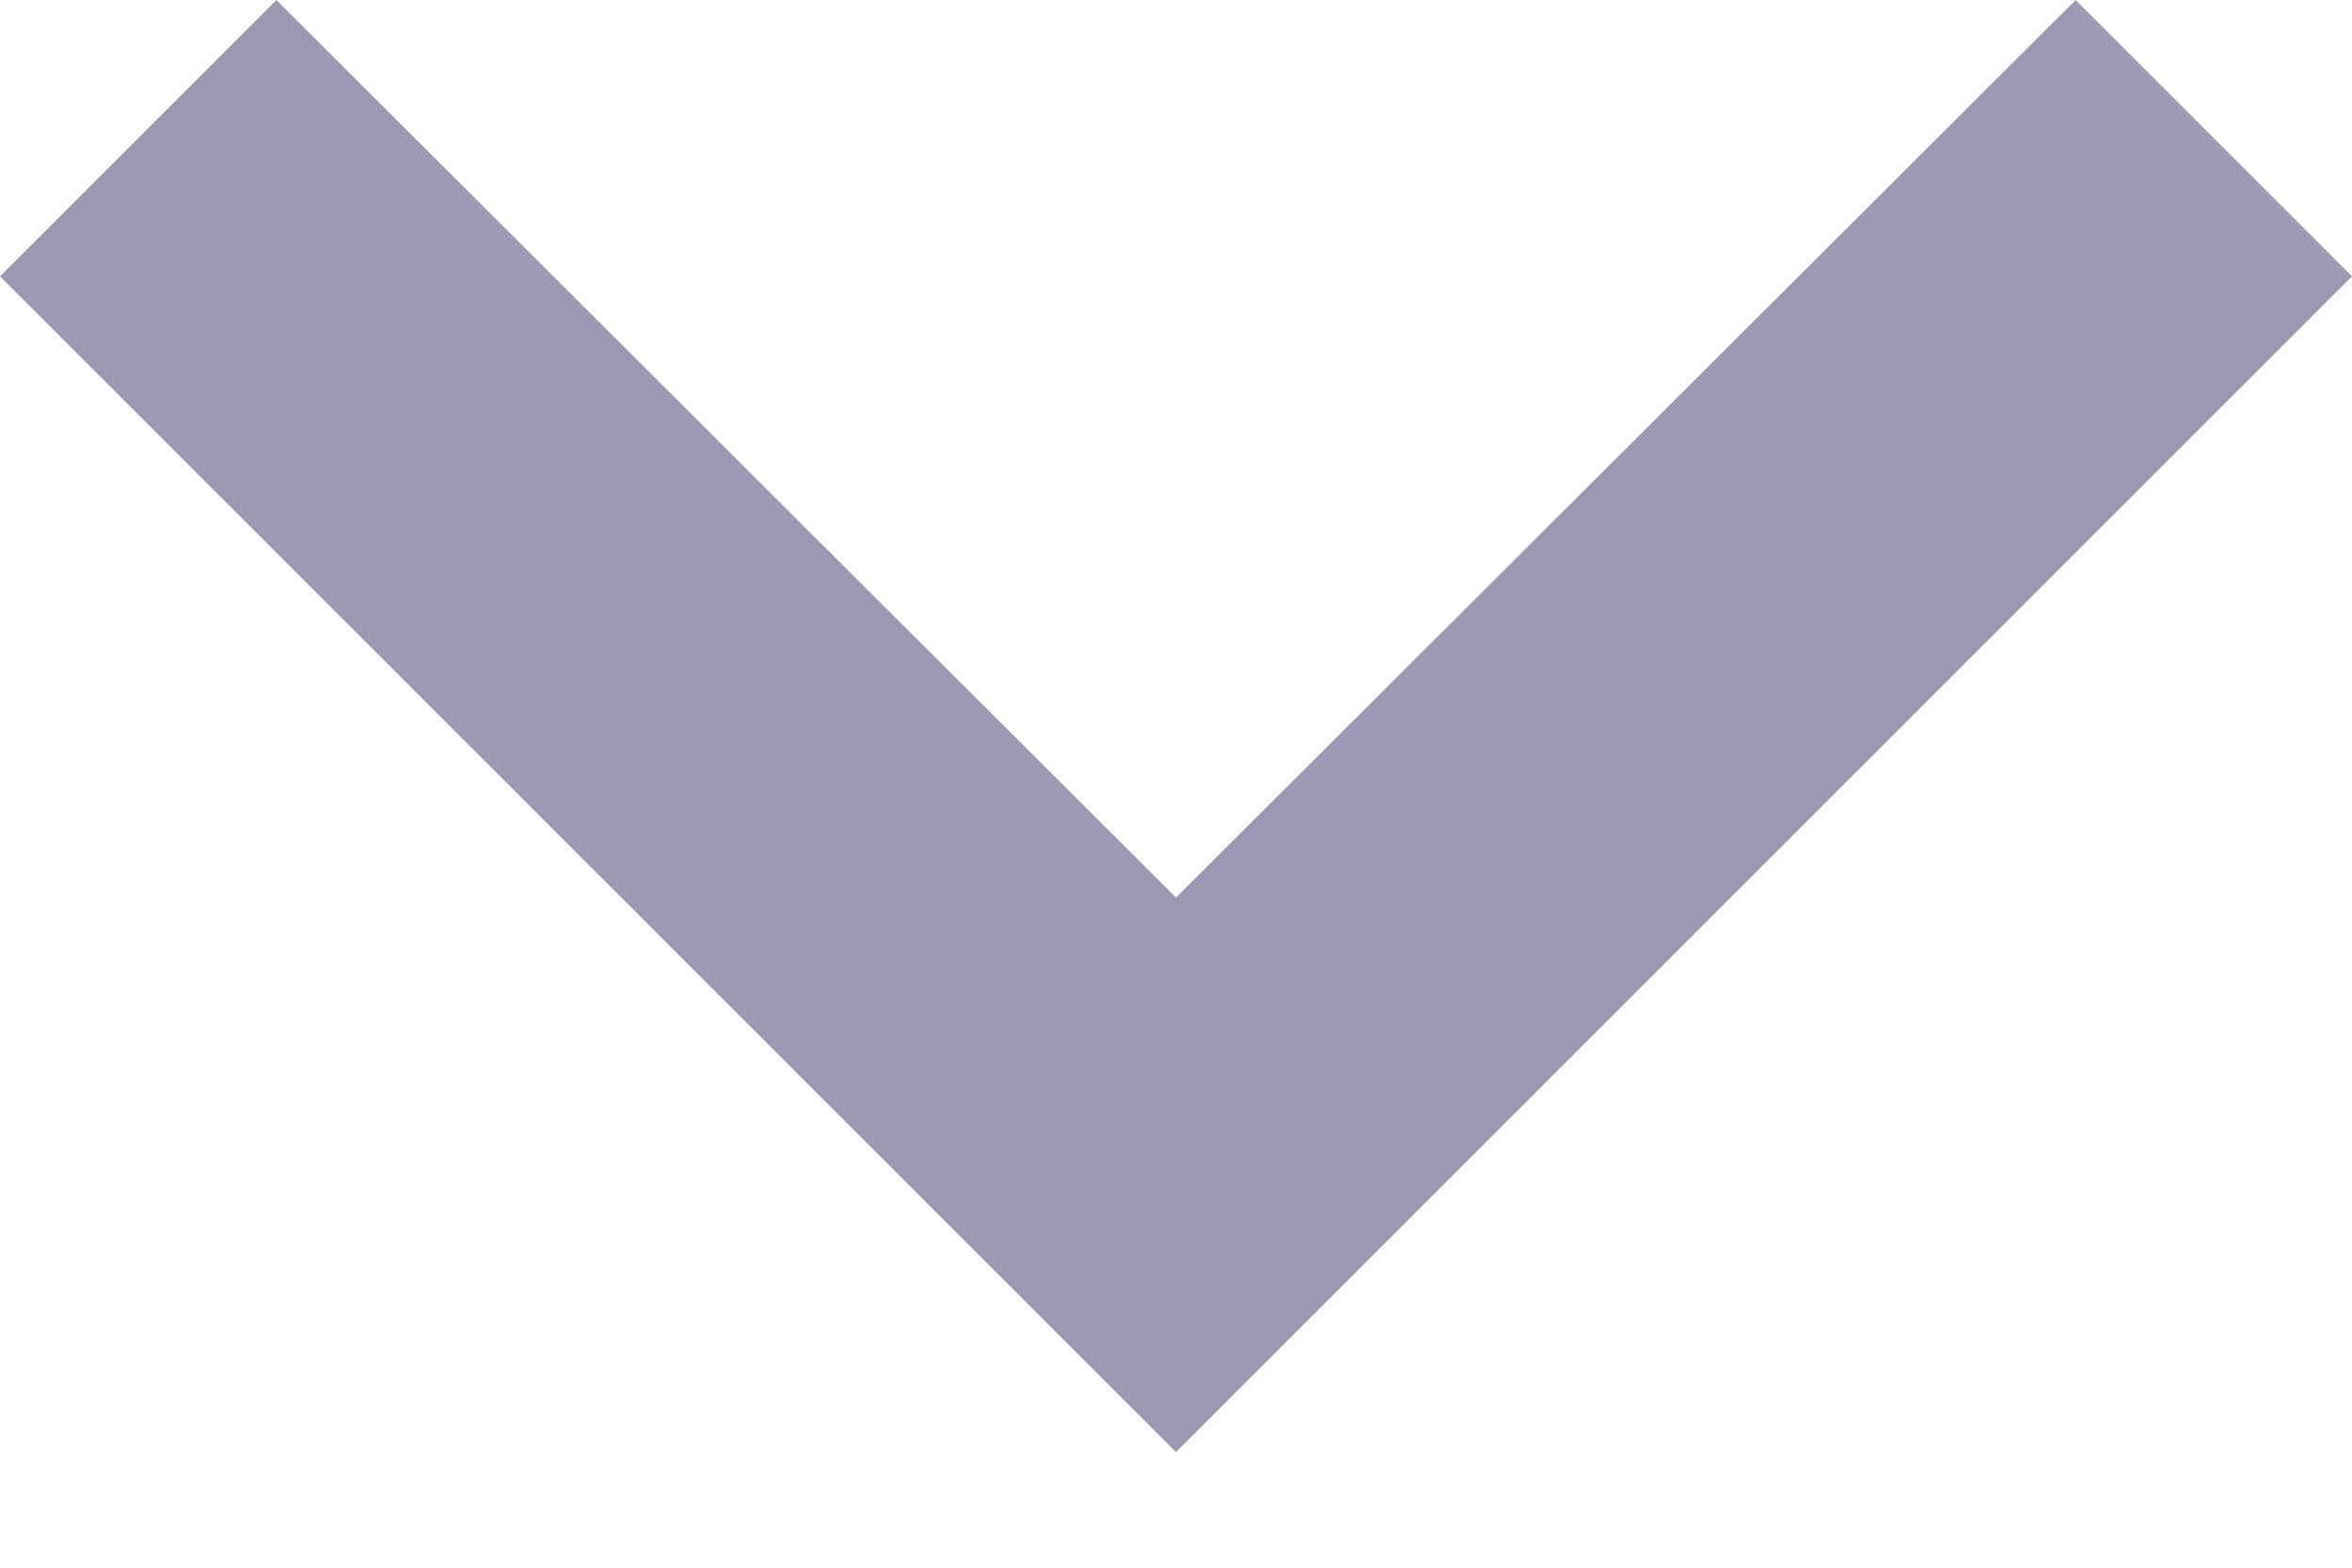 <svg width="12" height="8" viewBox="0 0 12 8" fill="none" xmlns="http://www.w3.org/2000/svg">
    <path fill-rule="evenodd" clip-rule="evenodd" d="M1.41 3.43939e-05L2.62268e-07 1.41L6 7.41L12 1.41L10.59 3.47952e-05L6 4.58L1.41 3.43939e-05Z" fill="#9A9BB2"/>
</svg>
